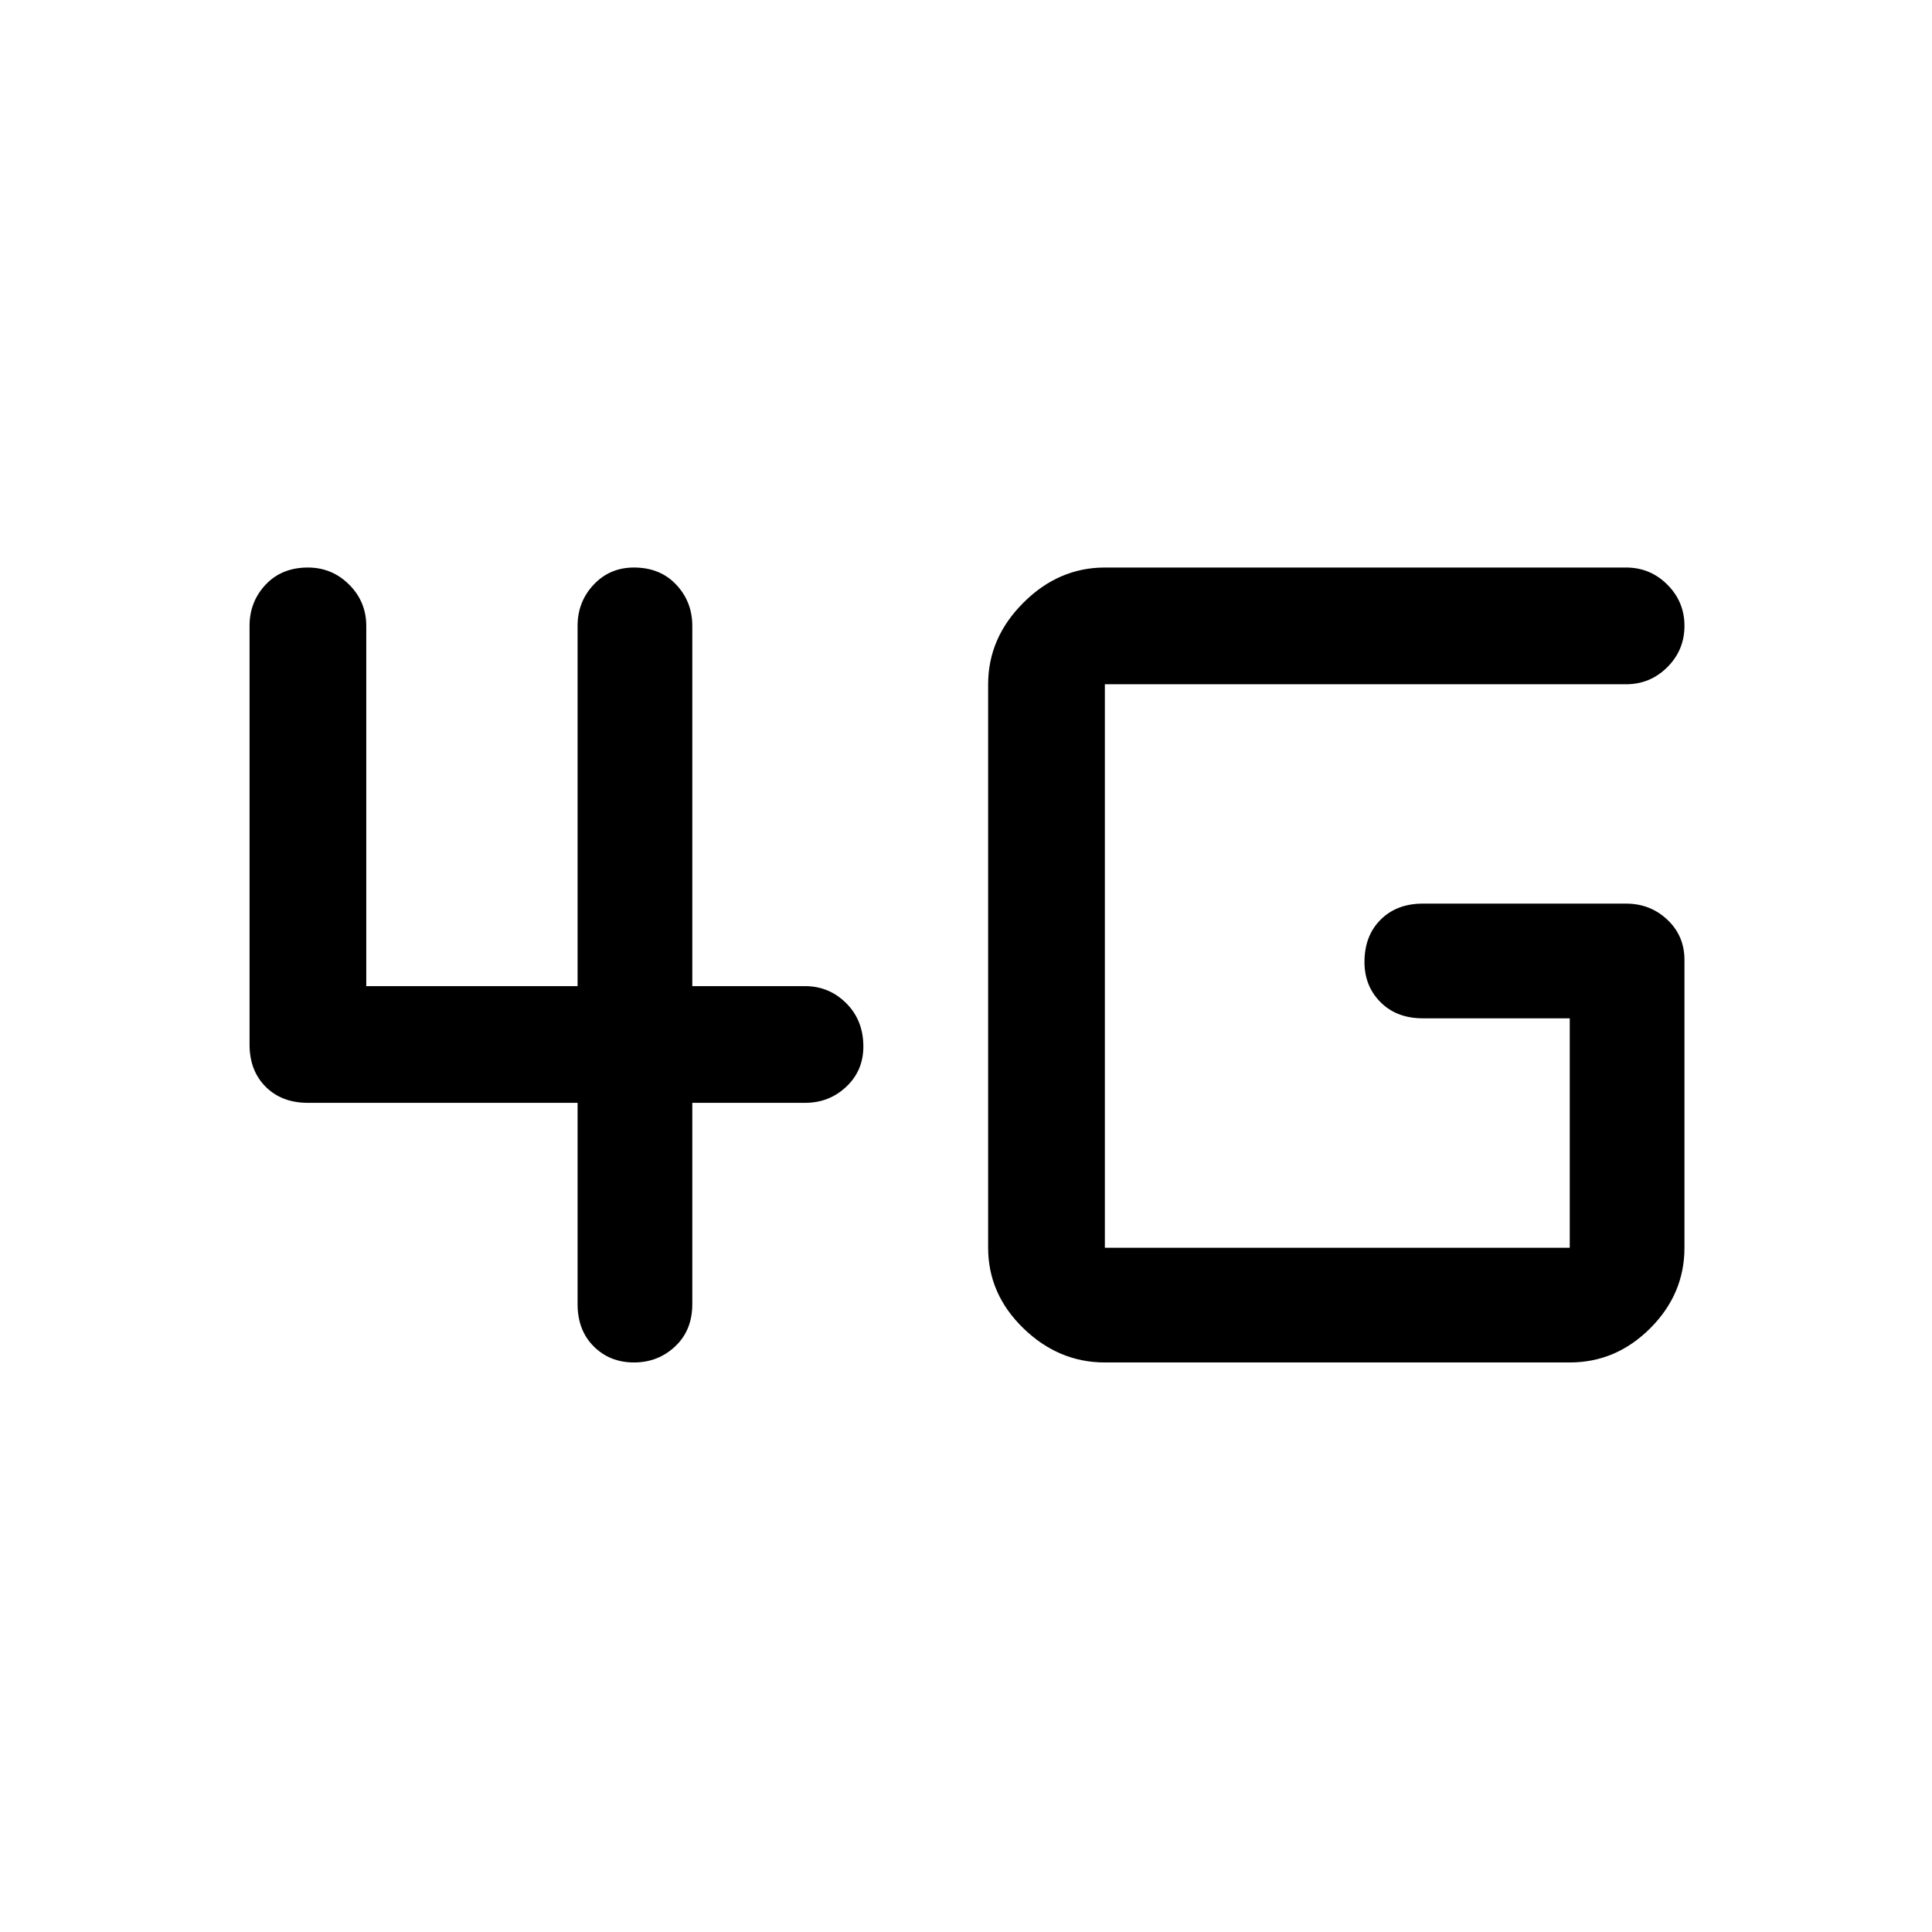 <svg xmlns="http://www.w3.org/2000/svg" height="48" width="48"><path d="M15.75 33.85Q15.15 33.85 14.75 33.45Q14.35 33.05 14.35 32.4V27.4H7.65Q7 27.4 6.6 27Q6.2 26.6 6.2 25.95V15.55Q6.2 14.95 6.6 14.525Q7 14.1 7.65 14.1Q8.25 14.1 8.675 14.525Q9.1 14.95 9.1 15.55V24.5H14.35V15.55Q14.35 14.95 14.75 14.525Q15.15 14.1 15.75 14.1Q16.4 14.1 16.8 14.525Q17.2 14.95 17.2 15.55V24.5H20Q20.6 24.5 21.025 24.925Q21.45 25.35 21.45 26Q21.45 26.6 21.025 27Q20.6 27.4 20 27.4H17.2V32.4Q17.2 33.05 16.775 33.45Q16.35 33.85 15.75 33.85ZM27.45 33.85Q26.3 33.85 25.425 33Q24.55 32.15 24.55 31V17Q24.55 15.85 25.425 14.975Q26.3 14.1 27.45 14.1H40.4Q41 14.1 41.425 14.525Q41.85 14.95 41.85 15.55Q41.85 16.15 41.425 16.575Q41 17 40.4 17H27.45Q27.45 17 27.45 17Q27.45 17 27.45 17V31Q27.45 31 27.45 31Q27.45 31 27.45 31H39Q39 31 39 31Q39 31 39 31V25.3H35.35Q34.7 25.3 34.3 24.9Q33.9 24.5 33.9 23.9Q33.9 23.25 34.3 22.85Q34.7 22.45 35.35 22.45H40.4Q41 22.45 41.425 22.85Q41.85 23.25 41.85 23.85V31Q41.85 32.15 41 33Q40.15 33.85 39 33.85Z"/></svg>